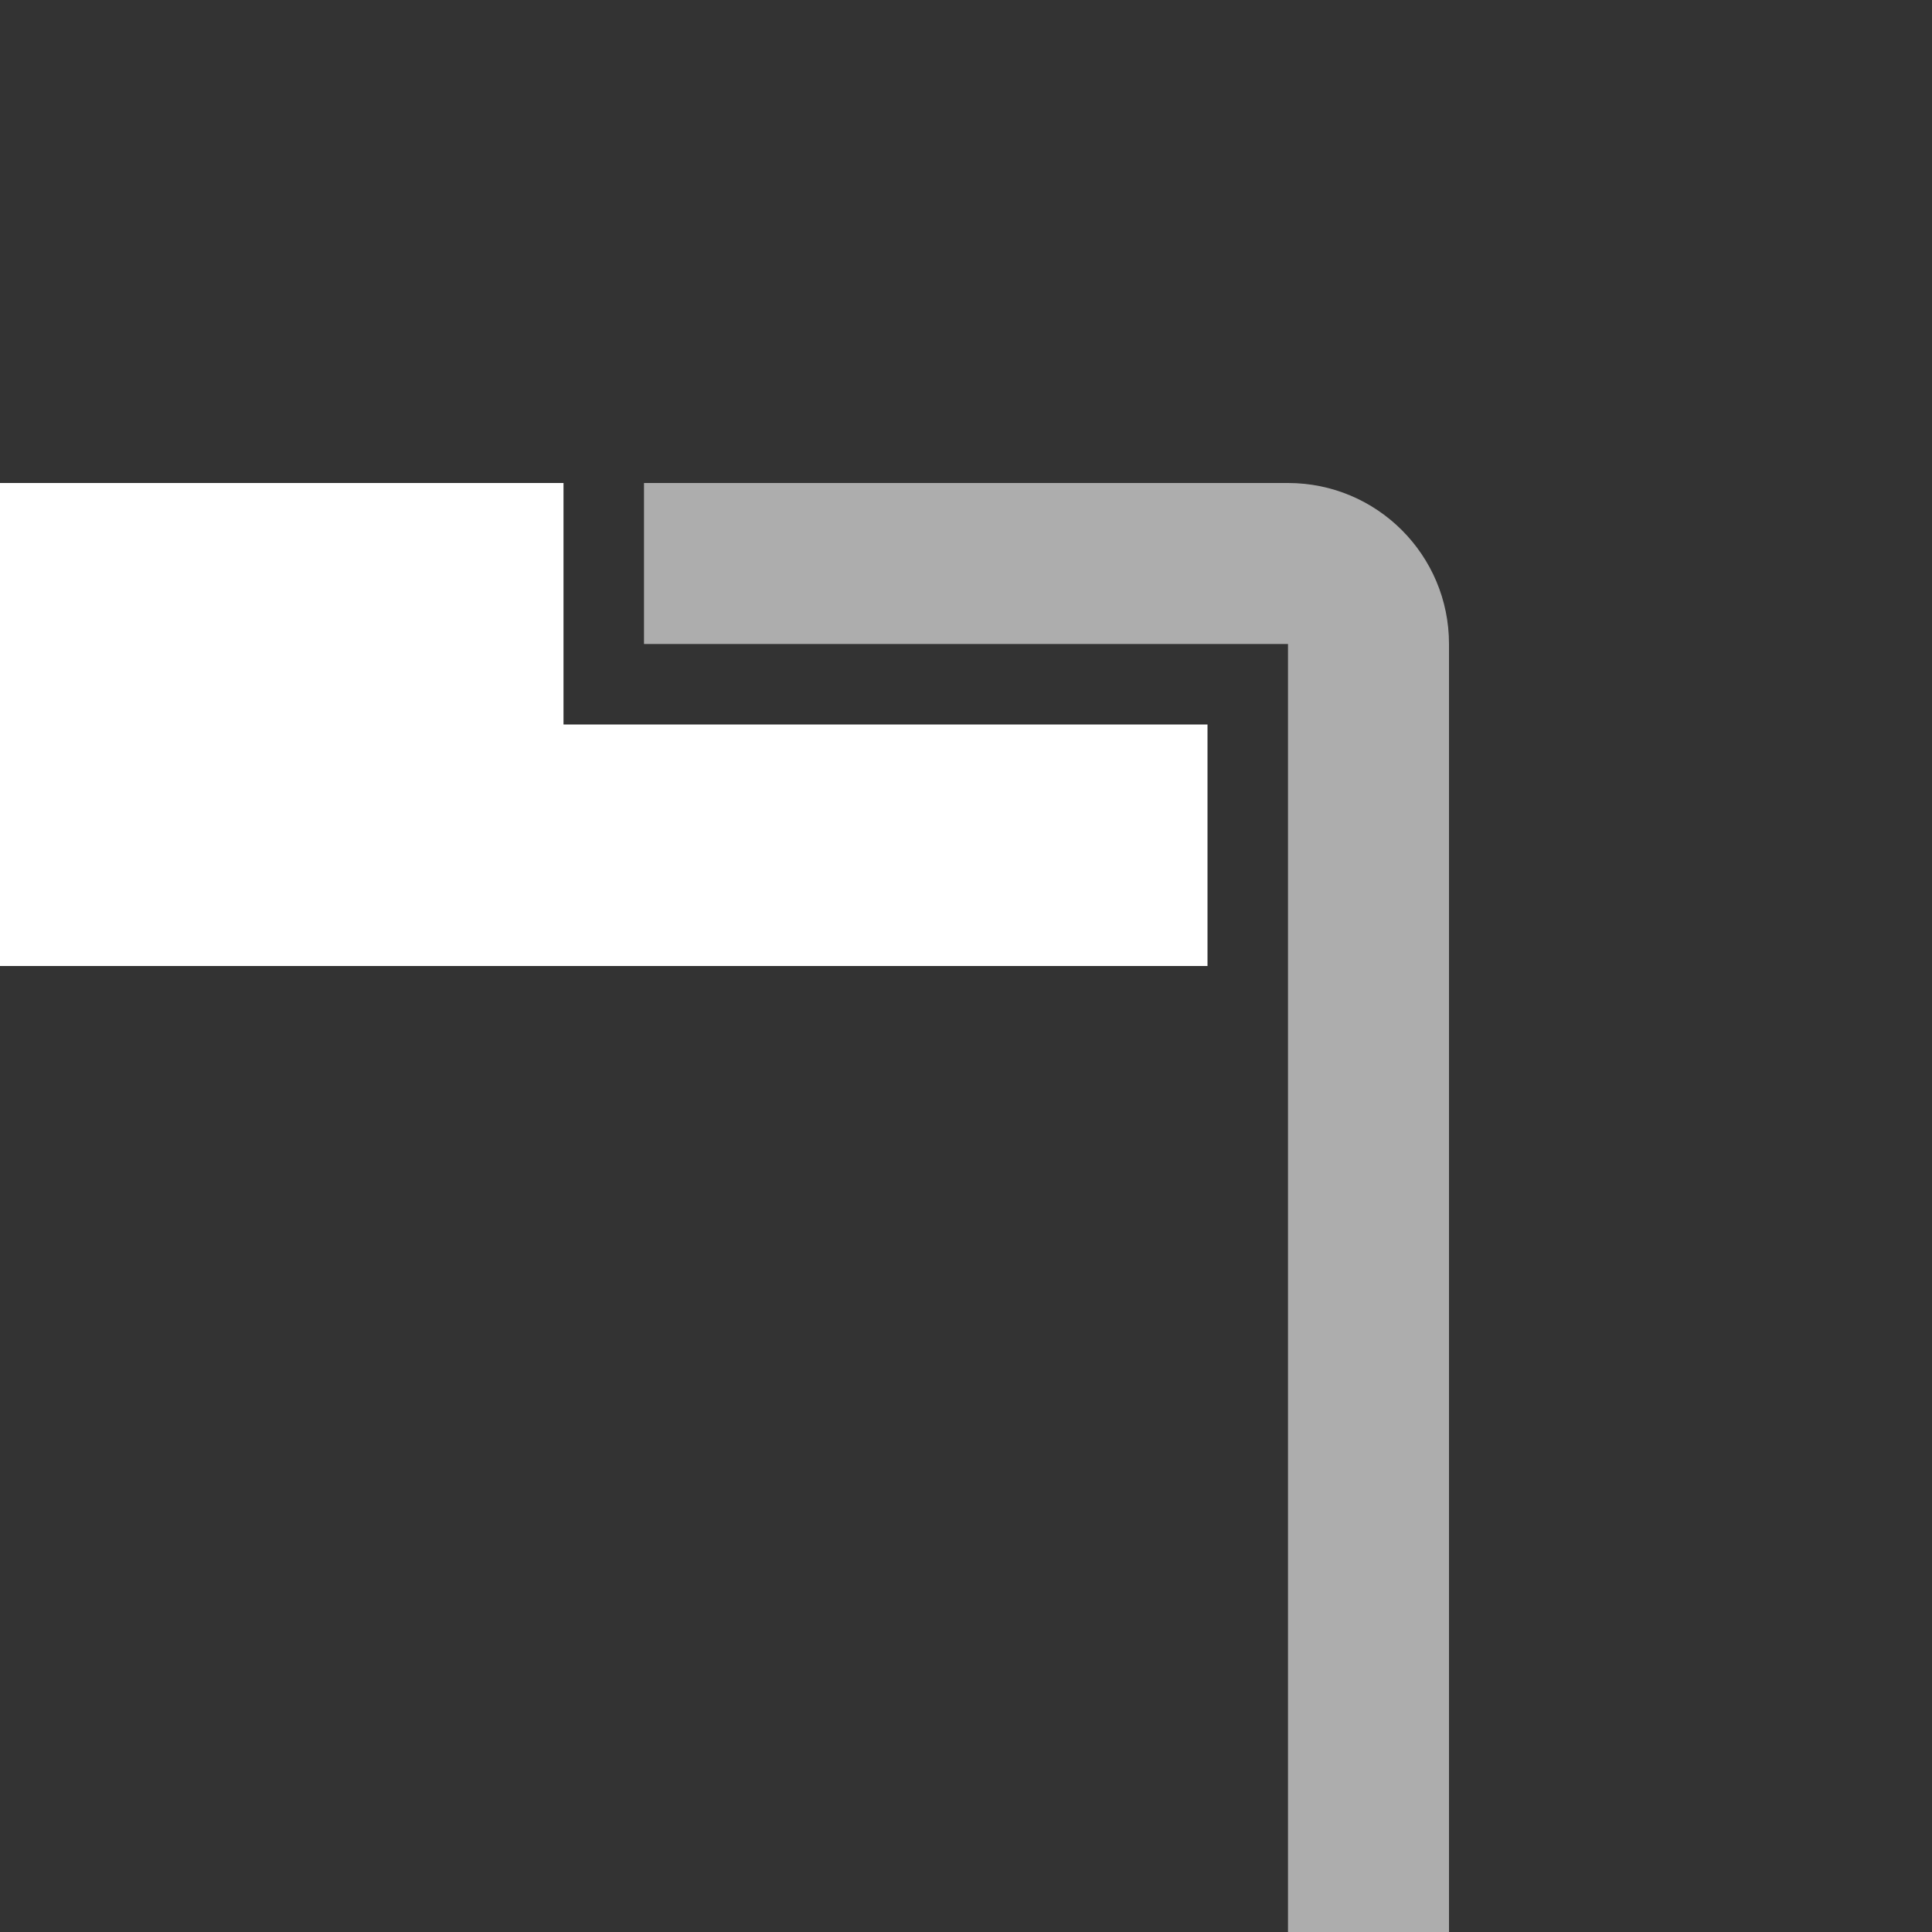 <svg width="24" height="24" viewBox="0 0 24 24" fill="none" xmlns="http://www.w3.org/2000/svg">
<rect x="0" y="0" width="24" height="24" fill="#333333" stroke="none"/>
<path d="M0 6H7V9H15V12H0V6Z" fill="white"/>
<path d="M8 8V6H16C17.105 6 18 6.895 18 8V24H16V8H8Z" fill="white" fill-opacity="0.6"/>
</svg>
